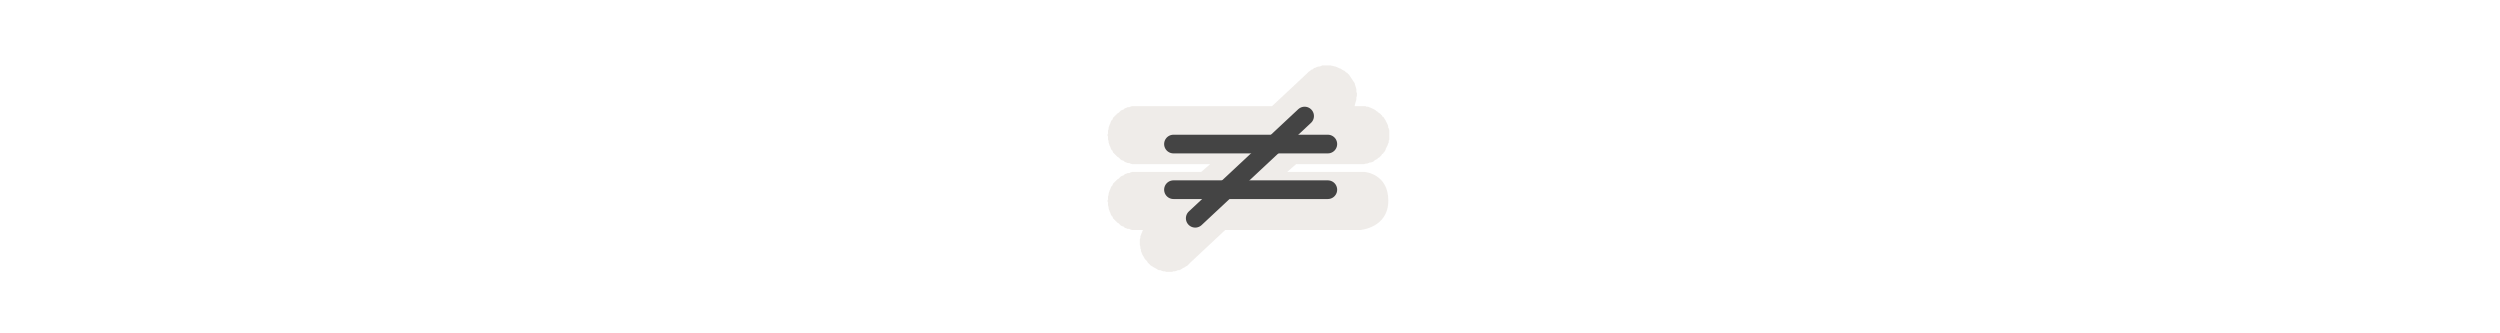 <svg width="300" height="40" viewBox="0 0 300 40" fill="none" xmlns="http://www.w3.org/2000/svg" >

<g transform="translate(130, 0) scale(2.5 2.5) "> 

<path opacity="0.812" d="M11.846 3.138C11.843 3.137 11.983 3.166 11.98 3.165C11.977 3.164 12.09 3.193 12.087 3.192C12.085 3.191 12.17 3.219 12.168 3.218C12.165 3.217 12.277 3.273 12.275 3.272C12.272 3.271 12.357 3.3 12.355 3.299C12.353 3.298 12.438 3.354 12.435 3.352C12.433 3.351 12.545 3.407 12.543 3.406C12.541 3.404 12.598 3.461 12.596 3.459C12.594 3.458 12.678 3.515 12.677 3.513C12.675 3.511 12.759 3.595 12.757 3.593C12.755 3.591 12.812 3.676 12.81 3.674C12.809 3.672 12.866 3.756 12.864 3.754C12.863 3.752 12.919 3.837 12.918 3.834C12.916 3.832 12.972 3.917 12.971 3.915C12.97 3.913 13.026 3.998 13.025 3.995C13.024 3.993 13.053 4.105 13.052 4.102C13.051 4.1 13.079 4.185 13.078 4.183C13.078 4.18 13.106 4.292 13.105 4.29C13.105 4.287 13.105 4.4 13.105 4.397C13.105 4.394 13.132 4.48 13.132 4.477C13.132 4.475 13.132 4.587 13.132 4.585C13.132 4.582 13.105 4.694 13.105 4.692C13.105 4.689 13.105 4.775 13.105 4.772C13.106 4.769 13.078 4.882 13.078 4.879C13.079 4.877 13.051 4.962 13.052 4.96C13.052 4.957 13.024 5.069 13.025 5.067C13.025 5.066 13.03 5.082 13.025 5.093H13.239C13.238 5.094 13.27 5.094 13.293 5.093C13.315 5.093 13.347 5.093 13.346 5.093C13.344 5.093 13.429 5.094 13.427 5.093C13.444 5.093 13.462 5.093 13.48 5.093C13.479 5.093 13.536 5.094 13.534 5.093C13.532 5.093 13.589 5.121 13.587 5.12C13.586 5.12 13.669 5.121 13.668 5.12C13.666 5.12 13.723 5.148 13.721 5.147C13.72 5.147 13.803 5.174 13.802 5.174C13.8 5.173 13.857 5.201 13.855 5.201C13.854 5.2 13.91 5.228 13.909 5.227C13.907 5.227 13.964 5.255 13.962 5.254C13.961 5.253 14.018 5.282 14.016 5.281C14.014 5.28 14.071 5.336 14.07 5.335C14.068 5.334 14.124 5.362 14.123 5.361C14.122 5.36 14.178 5.416 14.177 5.415C14.175 5.414 14.232 5.443 14.23 5.442C14.229 5.441 14.285 5.497 14.284 5.495C14.283 5.494 14.339 5.55 14.338 5.549C14.336 5.548 14.365 5.604 14.364 5.602C14.363 5.601 14.419 5.631 14.418 5.629C14.417 5.628 14.446 5.684 14.445 5.683C14.444 5.681 14.499 5.765 14.498 5.763C14.497 5.762 14.526 5.818 14.525 5.817C14.524 5.815 14.553 5.872 14.552 5.87C14.551 5.869 14.579 5.925 14.579 5.924C14.578 5.922 14.606 5.979 14.605 5.977C14.605 5.976 14.633 6.059 14.632 6.058C14.632 6.056 14.633 6.113 14.632 6.111C14.632 6.11 14.659 6.167 14.659 6.165C14.659 6.163 14.686 6.247 14.686 6.245C14.685 6.244 14.686 6.301 14.686 6.299C14.685 6.297 14.686 6.381 14.686 6.379C14.686 6.378 14.686 6.435 14.686 6.433C14.686 6.431 14.686 6.515 14.686 6.513C14.686 6.511 14.686 6.569 14.686 6.567C14.686 6.565 14.685 6.649 14.686 6.647C14.686 6.645 14.685 6.702 14.686 6.701C14.686 6.699 14.659 6.756 14.659 6.754C14.659 6.753 14.659 6.836 14.659 6.835C14.659 6.833 14.632 6.89 14.632 6.888C14.633 6.887 14.605 6.97 14.605 6.969C14.606 6.967 14.578 7.024 14.579 7.022C14.579 7.021 14.551 7.077 14.552 7.076C14.553 7.074 14.524 7.131 14.525 7.129C14.526 7.128 14.497 7.211 14.498 7.21C14.499 7.208 14.47 7.265 14.471 7.263C14.472 7.262 14.417 7.318 14.418 7.317C14.419 7.315 14.39 7.372 14.391 7.37C14.392 7.369 14.336 7.399 14.338 7.397C14.339 7.396 14.309 7.452 14.311 7.451C14.312 7.45 14.256 7.506 14.257 7.504C14.258 7.503 14.202 7.559 14.204 7.558C14.205 7.557 14.149 7.586 14.15 7.585C14.151 7.584 14.095 7.639 14.096 7.638C14.098 7.637 14.041 7.666 14.043 7.665C14.044 7.664 13.988 7.693 13.989 7.692C13.991 7.691 13.934 7.746 13.936 7.745C13.937 7.745 13.88 7.773 13.882 7.772C13.884 7.772 13.8 7.8 13.802 7.799C13.803 7.798 13.746 7.8 13.748 7.799C13.75 7.798 13.693 7.826 13.694 7.826C13.696 7.825 13.613 7.853 13.614 7.853C13.616 7.852 13.559 7.853 13.561 7.853C13.562 7.852 13.479 7.88 13.48 7.879C13.482 7.879 13.425 7.88 13.427 7.879C13.428 7.879 13.371 7.879 13.373 7.879C13.375 7.879 13.291 7.879 13.293 7.879H10.212L9.784 8.254H13.212C13.21 8.255 13.295 8.254 13.293 8.254C13.291 8.255 13.375 8.254 13.373 8.254C13.371 8.254 13.429 8.255 13.427 8.254C13.425 8.254 13.509 8.255 13.507 8.254C13.507 8.254 14.645 8.336 14.639 9.639C14.633 10.942 13.293 11.04 13.293 11.04H6.81L5.149 12.594C5.151 12.593 5.094 12.649 5.096 12.648C5.097 12.646 5.041 12.702 5.042 12.701C5.044 12.7 4.987 12.756 4.989 12.755C4.99 12.754 4.933 12.783 4.935 12.781C4.937 12.78 4.853 12.836 4.855 12.835C4.856 12.834 4.799 12.863 4.801 12.862C4.803 12.861 4.746 12.889 4.748 12.889C4.749 12.888 4.665 12.943 4.667 12.942C4.669 12.941 4.612 12.97 4.614 12.969C4.615 12.968 4.531 12.97 4.533 12.969C4.535 12.969 4.478 12.996 4.48 12.996C4.481 12.995 4.397 13.023 4.399 13.023C4.401 13.022 4.317 13.023 4.319 13.023C4.321 13.022 4.263 13.05 4.265 13.049C4.267 13.049 4.183 13.05 4.185 13.049C4.187 13.049 4.103 13.049 4.105 13.049C4.106 13.049 4.049 13.049 4.051 13.049C4.053 13.05 3.969 13.049 3.971 13.049C3.973 13.05 3.915 13.022 3.917 13.023C3.919 13.023 3.835 13.022 3.837 13.023C3.839 13.023 3.755 12.995 3.756 12.996C3.758 12.996 3.701 12.969 3.703 12.969C3.705 12.97 3.621 12.968 3.622 12.969C3.624 12.97 3.567 12.941 3.569 12.942C3.571 12.943 3.487 12.888 3.489 12.889C3.49 12.889 3.433 12.861 3.435 12.862C3.437 12.863 3.38 12.834 3.381 12.835C3.383 12.836 3.299 12.78 3.301 12.781C3.303 12.783 3.246 12.754 3.247 12.755C3.249 12.756 3.192 12.7 3.194 12.701C3.195 12.702 3.139 12.646 3.14 12.648C3.142 12.649 3.085 12.593 3.087 12.594C3.088 12.595 3.059 12.539 3.06 12.54C3.061 12.542 3.005 12.485 3.006 12.487C3.007 12.488 2.952 12.432 2.953 12.433C2.954 12.435 2.925 12.378 2.926 12.38C2.927 12.381 2.898 12.324 2.899 12.326C2.9 12.328 2.845 12.244 2.846 12.246C2.846 12.247 2.818 12.19 2.819 12.192C2.82 12.194 2.791 12.11 2.792 12.112C2.793 12.114 2.765 12.056 2.765 12.058C2.766 12.06 2.765 11.976 2.765 11.978C2.766 11.98 2.738 11.922 2.738 11.924C2.739 11.926 2.738 11.842 2.738 11.844C2.739 11.846 2.711 11.762 2.712 11.764C2.712 11.765 2.712 11.708 2.712 11.71C2.712 11.712 2.712 11.628 2.712 11.63C2.712 11.632 2.712 11.547 2.712 11.549C2.712 11.551 2.712 11.494 2.712 11.496C2.711 11.498 2.739 11.413 2.738 11.415C2.738 11.417 2.739 11.333 2.738 11.335C2.738 11.337 2.766 11.28 2.765 11.281C2.765 11.283 2.793 11.199 2.792 11.201C2.791 11.203 2.819 11.146 2.819 11.147C2.818 11.149 2.846 11.065 2.846 11.067C2.845 11.068 2.863 11.059 2.872 11.04H2.712H2.631C2.633 11.04 2.549 11.04 2.551 11.04C2.553 11.04 2.469 11.04 2.471 11.04C2.472 11.04 2.415 11.04 2.417 11.04C2.419 11.04 2.335 11.04 2.337 11.04C2.339 11.041 2.254 11.013 2.256 11.014C2.258 11.014 2.201 10.986 2.203 10.987C2.205 10.987 2.121 10.986 2.122 10.987C2.124 10.987 2.067 10.959 2.069 10.96C2.071 10.961 1.987 10.932 1.988 10.933C1.99 10.934 1.933 10.879 1.935 10.88C1.937 10.88 1.853 10.852 1.854 10.853C1.856 10.854 1.799 10.825 1.801 10.826C1.803 10.827 1.746 10.771 1.747 10.772C1.749 10.774 1.692 10.718 1.694 10.719C1.695 10.72 1.639 10.691 1.64 10.692C1.642 10.693 1.585 10.637 1.587 10.638C1.588 10.64 1.532 10.583 1.533 10.585C1.534 10.586 1.478 10.53 1.479 10.531C1.481 10.533 1.425 10.476 1.426 10.478C1.427 10.479 1.398 10.396 1.399 10.397C1.4 10.399 1.345 10.342 1.345 10.344C1.346 10.345 1.318 10.289 1.319 10.29C1.32 10.292 1.291 10.208 1.292 10.21C1.293 10.212 1.264 10.155 1.265 10.156C1.266 10.158 1.238 10.074 1.238 10.076C1.239 10.078 1.211 9.994 1.212 9.996C1.212 9.997 1.211 9.94 1.212 9.942C1.212 9.944 1.184 9.86 1.185 9.862C1.185 9.863 1.185 9.779 1.185 9.781C1.185 9.783 1.185 9.726 1.185 9.728C1.185 9.73 1.158 9.645 1.158 9.647C1.158 9.649 1.185 9.565 1.185 9.567C1.185 9.569 1.185 9.511 1.185 9.513C1.185 9.515 1.185 9.431 1.185 9.433C1.184 9.435 1.212 9.351 1.212 9.353C1.211 9.355 1.212 9.297 1.212 9.299C1.211 9.301 1.239 9.217 1.238 9.219C1.238 9.221 1.266 9.137 1.265 9.138C1.264 9.14 1.293 9.083 1.292 9.085C1.291 9.087 1.32 9.003 1.319 9.004C1.318 9.006 1.346 8.949 1.345 8.951C1.345 8.953 1.4 8.896 1.399 8.897C1.398 8.899 1.427 8.815 1.426 8.817C1.425 8.818 1.481 8.762 1.479 8.763C1.478 8.765 1.534 8.708 1.533 8.71C1.532 8.711 1.588 8.655 1.587 8.656C1.585 8.658 1.642 8.601 1.64 8.603C1.639 8.604 1.695 8.575 1.694 8.576C1.692 8.577 1.749 8.521 1.747 8.522C1.746 8.523 1.802 8.468 1.801 8.469C1.799 8.47 1.856 8.441 1.854 8.442C1.853 8.443 1.937 8.414 1.935 8.415C1.933 8.416 1.99 8.361 1.988 8.361C1.987 8.362 2.071 8.334 2.069 8.335C2.067 8.335 2.124 8.307 2.122 8.308C2.121 8.309 2.205 8.307 2.203 8.308C2.201 8.308 2.258 8.281 2.256 8.281C2.254 8.282 2.339 8.254 2.337 8.254C2.335 8.255 2.419 8.254 2.417 8.254C2.415 8.255 2.472 8.254 2.471 8.254C2.469 8.254 2.553 8.254 2.551 8.254C2.549 8.254 2.633 8.254 2.631 8.254H2.712H5.658L6.087 7.879H2.712H2.631C2.633 7.879 2.549 7.879 2.551 7.879C2.553 7.879 2.469 7.879 2.471 7.879C2.472 7.879 2.415 7.879 2.417 7.879C2.419 7.88 2.335 7.879 2.337 7.879C2.339 7.88 2.254 7.852 2.256 7.853C2.258 7.853 2.201 7.825 2.203 7.826C2.205 7.826 2.121 7.825 2.122 7.826C2.124 7.826 2.067 7.798 2.069 7.799C2.071 7.8 1.987 7.771 1.988 7.772C1.99 7.773 1.933 7.718 1.935 7.719C1.937 7.719 1.853 7.691 1.854 7.692C1.856 7.693 1.799 7.664 1.801 7.665C1.803 7.666 1.746 7.61 1.747 7.611C1.749 7.613 1.692 7.557 1.694 7.558C1.695 7.559 1.639 7.53 1.64 7.531C1.642 7.532 1.585 7.476 1.587 7.478C1.588 7.479 1.532 7.423 1.533 7.424C1.534 7.425 1.478 7.369 1.479 7.37C1.481 7.372 1.425 7.315 1.426 7.317C1.427 7.318 1.398 7.235 1.399 7.236C1.4 7.238 1.345 7.181 1.345 7.183C1.346 7.185 1.318 7.128 1.319 7.129C1.32 7.131 1.291 7.047 1.292 7.049C1.293 7.051 1.264 6.994 1.265 6.995C1.266 6.997 1.238 6.913 1.238 6.915C1.239 6.917 1.211 6.833 1.212 6.835C1.212 6.836 1.211 6.779 1.212 6.781C1.212 6.783 1.184 6.699 1.185 6.701C1.185 6.703 1.185 6.618 1.185 6.62C1.185 6.622 1.185 6.565 1.185 6.567C1.185 6.569 1.158 6.484 1.158 6.486C1.158 6.488 1.185 6.404 1.185 6.406C1.185 6.408 1.185 6.351 1.185 6.352C1.185 6.354 1.185 6.27 1.185 6.272C1.184 6.274 1.212 6.19 1.212 6.192C1.211 6.194 1.212 6.136 1.212 6.138C1.211 6.14 1.239 6.056 1.238 6.058C1.238 6.06 1.266 5.976 1.265 5.977C1.264 5.979 1.293 5.922 1.292 5.924C1.291 5.926 1.32 5.842 1.319 5.843C1.318 5.845 1.346 5.788 1.345 5.79C1.345 5.792 1.4 5.735 1.399 5.736C1.398 5.738 1.427 5.654 1.426 5.656C1.425 5.658 1.481 5.601 1.479 5.602C1.478 5.604 1.534 5.547 1.533 5.549C1.532 5.55 1.588 5.494 1.587 5.495C1.585 5.497 1.642 5.44 1.64 5.442C1.639 5.443 1.695 5.414 1.694 5.415C1.692 5.416 1.749 5.36 1.747 5.361C1.746 5.362 1.802 5.307 1.801 5.308C1.799 5.309 1.856 5.28 1.854 5.281C1.853 5.282 1.937 5.253 1.935 5.254C1.933 5.255 1.99 5.2 1.988 5.201C1.987 5.201 2.071 5.173 2.069 5.174C2.067 5.175 2.124 5.146 2.122 5.147C2.121 5.148 2.205 5.146 2.203 5.147C2.201 5.148 2.258 5.12 2.256 5.12C2.254 5.121 2.339 5.093 2.337 5.093C2.335 5.094 2.419 5.093 2.417 5.093C2.415 5.094 2.472 5.093 2.471 5.093C2.469 5.094 2.553 5.093 2.551 5.093C2.549 5.093 2.633 5.093 2.631 5.093H2.712H9.06L10.721 3.54C10.72 3.54 10.734 3.526 10.748 3.513C10.761 3.5 10.775 3.486 10.775 3.486C10.773 3.487 10.83 3.431 10.828 3.433C10.827 3.434 10.883 3.405 10.882 3.406C10.88 3.407 10.937 3.351 10.935 3.352C10.934 3.353 11.018 3.324 11.016 3.325C11.014 3.326 11.071 3.271 11.069 3.272C11.068 3.273 11.152 3.244 11.15 3.245C11.148 3.246 11.205 3.218 11.203 3.218C11.201 3.219 11.286 3.191 11.284 3.192C11.282 3.192 11.339 3.191 11.337 3.192C11.335 3.192 11.419 3.164 11.418 3.165C11.416 3.165 11.473 3.138 11.471 3.138C11.469 3.138 11.553 3.138 11.552 3.138C11.55 3.138 11.634 3.138 11.632 3.138C11.63 3.138 11.687 3.138 11.685 3.138C11.684 3.138 11.768 3.138 11.766 3.138C11.793 3.137 11.819 3.137 11.846 3.138L11.846 3.138Z" fill="#EBE7E4"/>

</g>%n%n
<g transform="translate(138, 8) scale(0.041 0.041) "> 

<path d="M68.69 226.503H520.451" stroke="#444444" stroke-width="54.685" stroke-linecap="round"/>
<path d="M68.69 360.074H520.451" stroke="#444444" stroke-width="54.685" stroke-linecap="round"/>
<path d="M132.378 443.678L452.516 144.529" stroke="#444444" stroke-width="54.685" stroke-linecap="round"/>

</g>%n%n</svg>